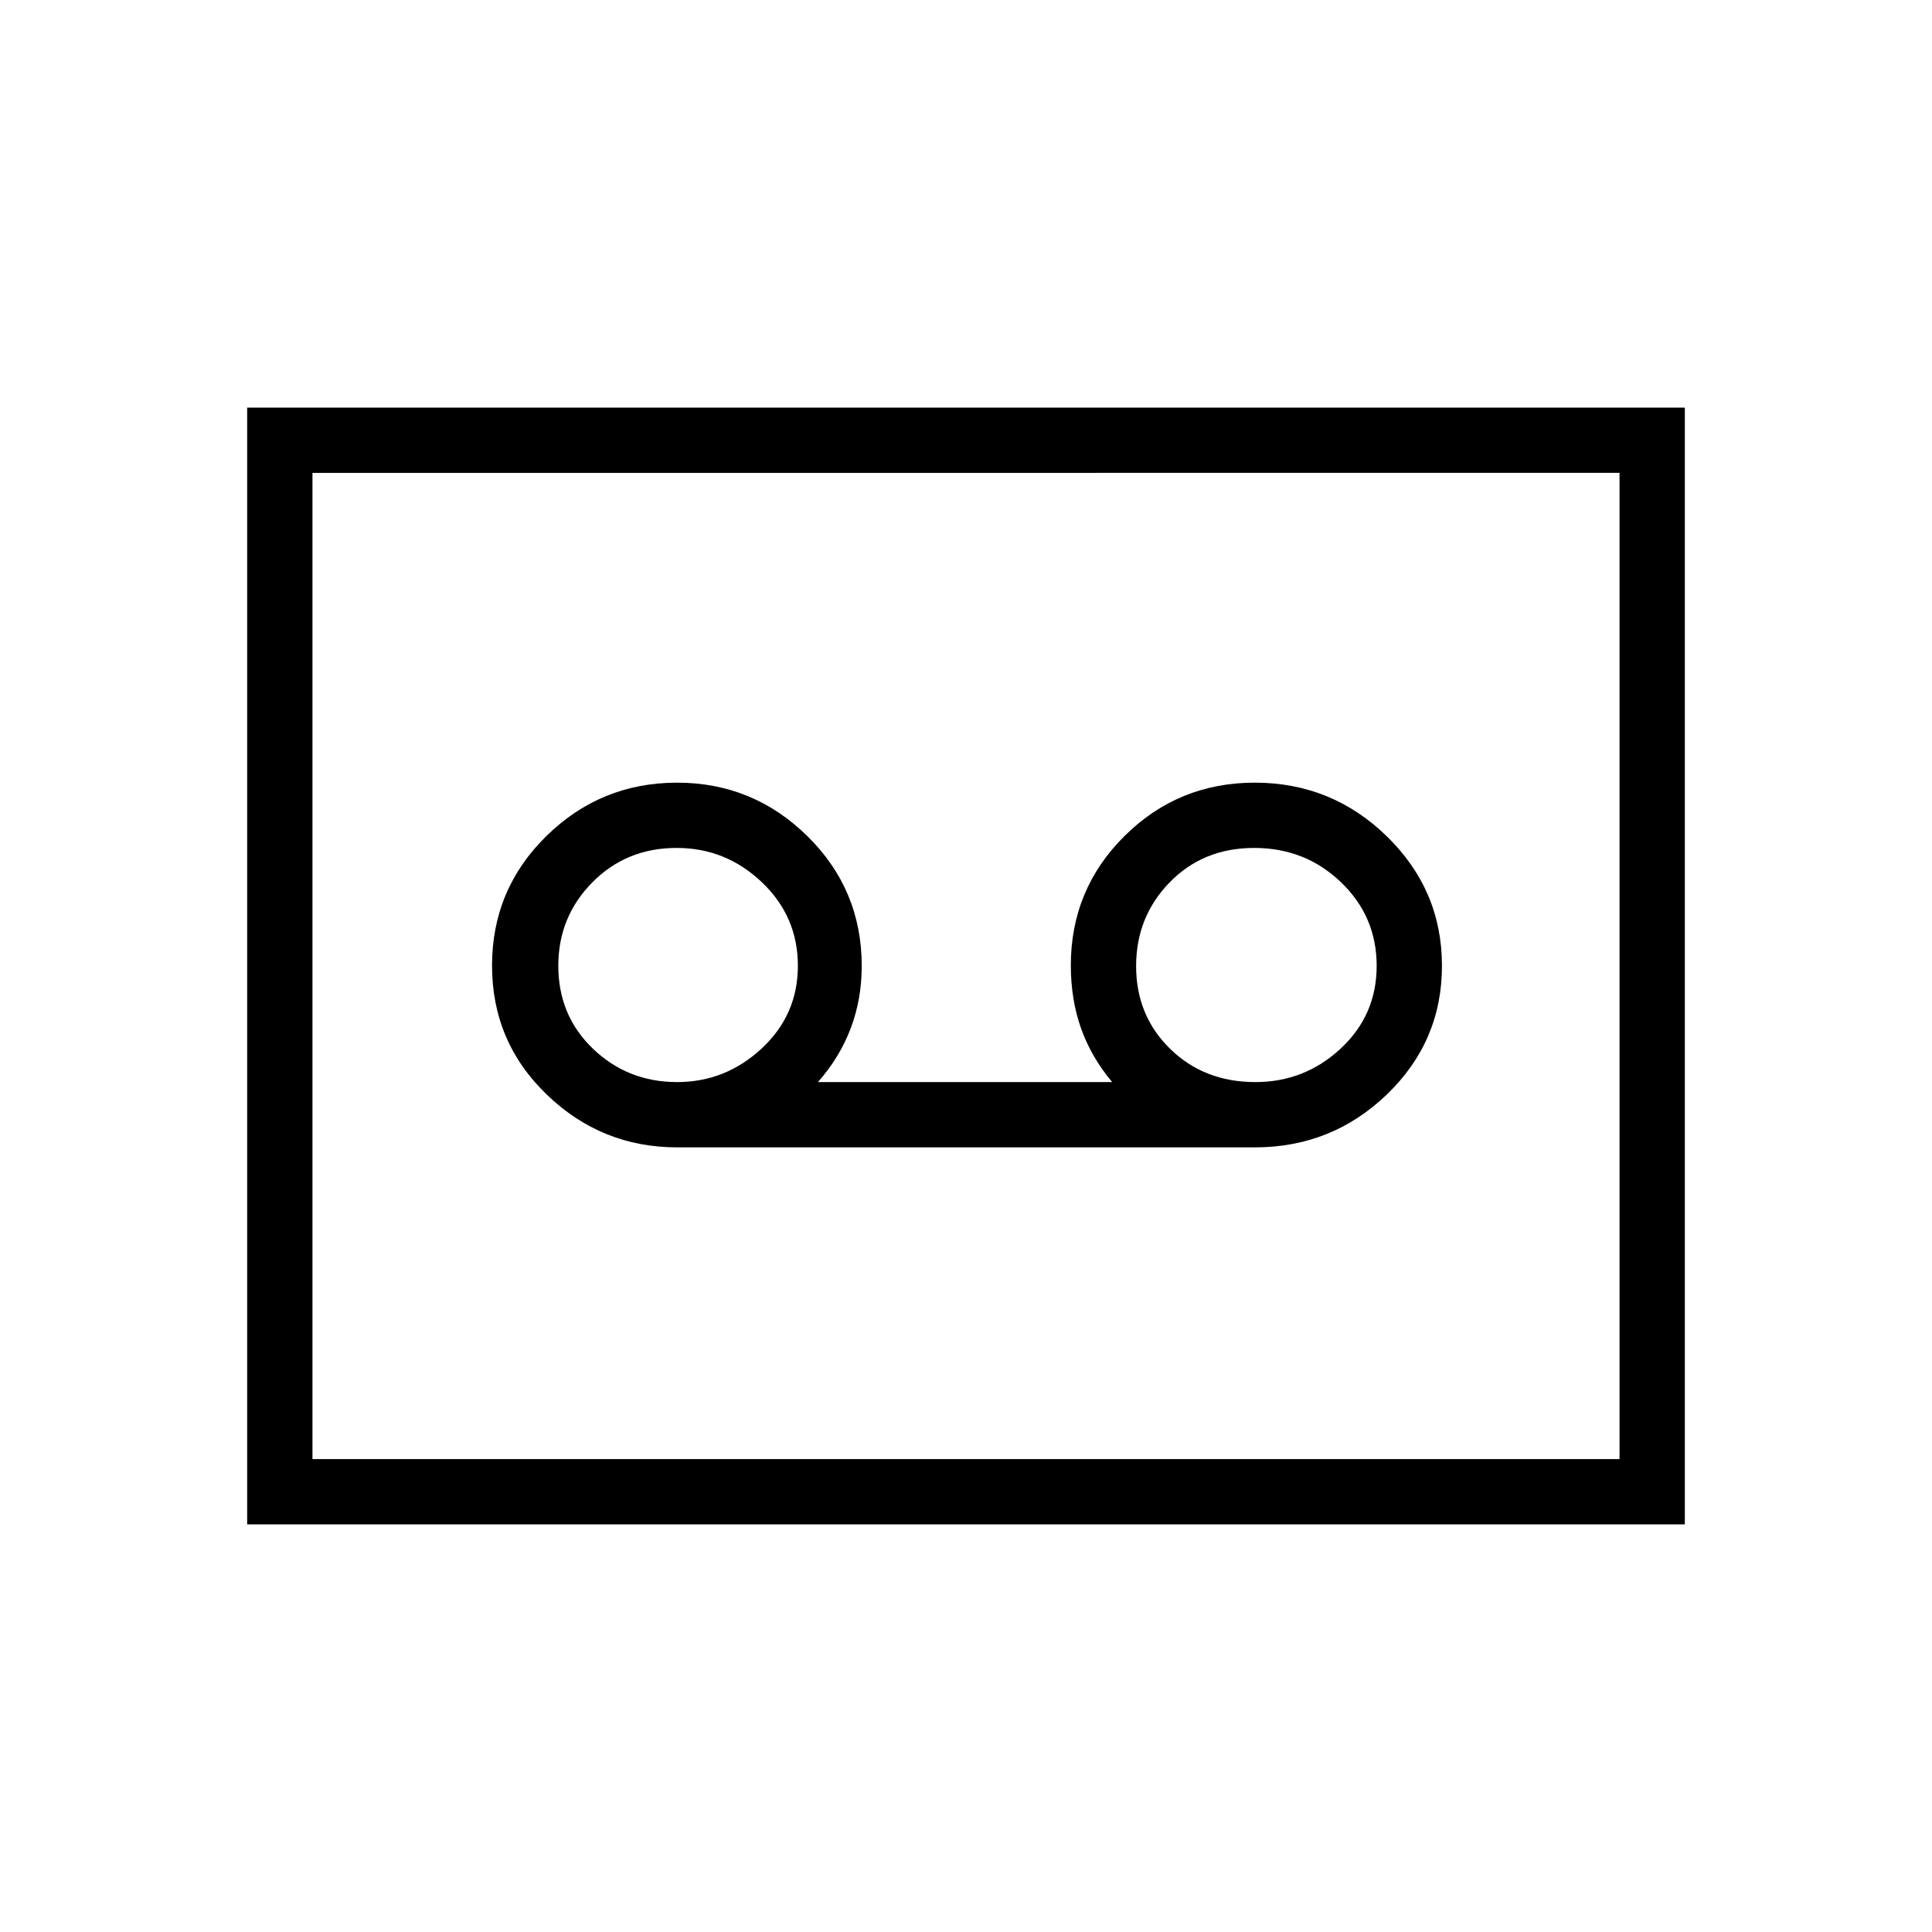 <svg xmlns="http://www.w3.org/2000/svg" height="40" viewBox="0 -960 960 960" width="40"><path d="M623.52-389.88q38.3 0 65.64-26.32 27.34-26.31 27.34-63.9t-27.36-64.3q-27.36-26.7-65.65-26.7-37.97 0-64.69 26.48-26.71 26.48-26.71 64.32 0 16.97 5.08 31.3 5.09 14.32 15.45 26.68H406.44q10.87-12.36 16.31-26.82 5.44-14.45 5.44-30.86 0-37.96-27.01-64.53t-64.72-26.57q-37.92 0-64.95 26.51-27.02 26.52-27.02 64.4 0 37.88 27.2 64.09 27.2 26.22 64.82 26.22h287.01Zm-287.08-32.44q-24.49 0-41.75-16.52-17.27-16.53-17.27-41.29 0-24.31 16.91-41.42 16.9-17.12 41.89-17.12 24.4 0 42.32 17.02 17.92 17.01 17.92 41.55 0 24.37-17.98 41.08-17.99 16.7-42.04 16.7Zm287.35 0q-25.46 0-42.36-16.52-16.9-16.53-16.9-41.1 0-24.5 16.66-41.61 16.67-17.12 41.98-17.12 25.36 0 43.13 17.02 17.76 17.01 17.76 41.55 0 24.54-17.92 41.16-17.92 16.62-42.35 16.62ZM122.82-202.54v-554.92h714.36v554.92H122.82Zm32.44-32.43h649.48v-490.06H155.26v490.06Zm0 0v-490.06 490.06Z"/></svg>